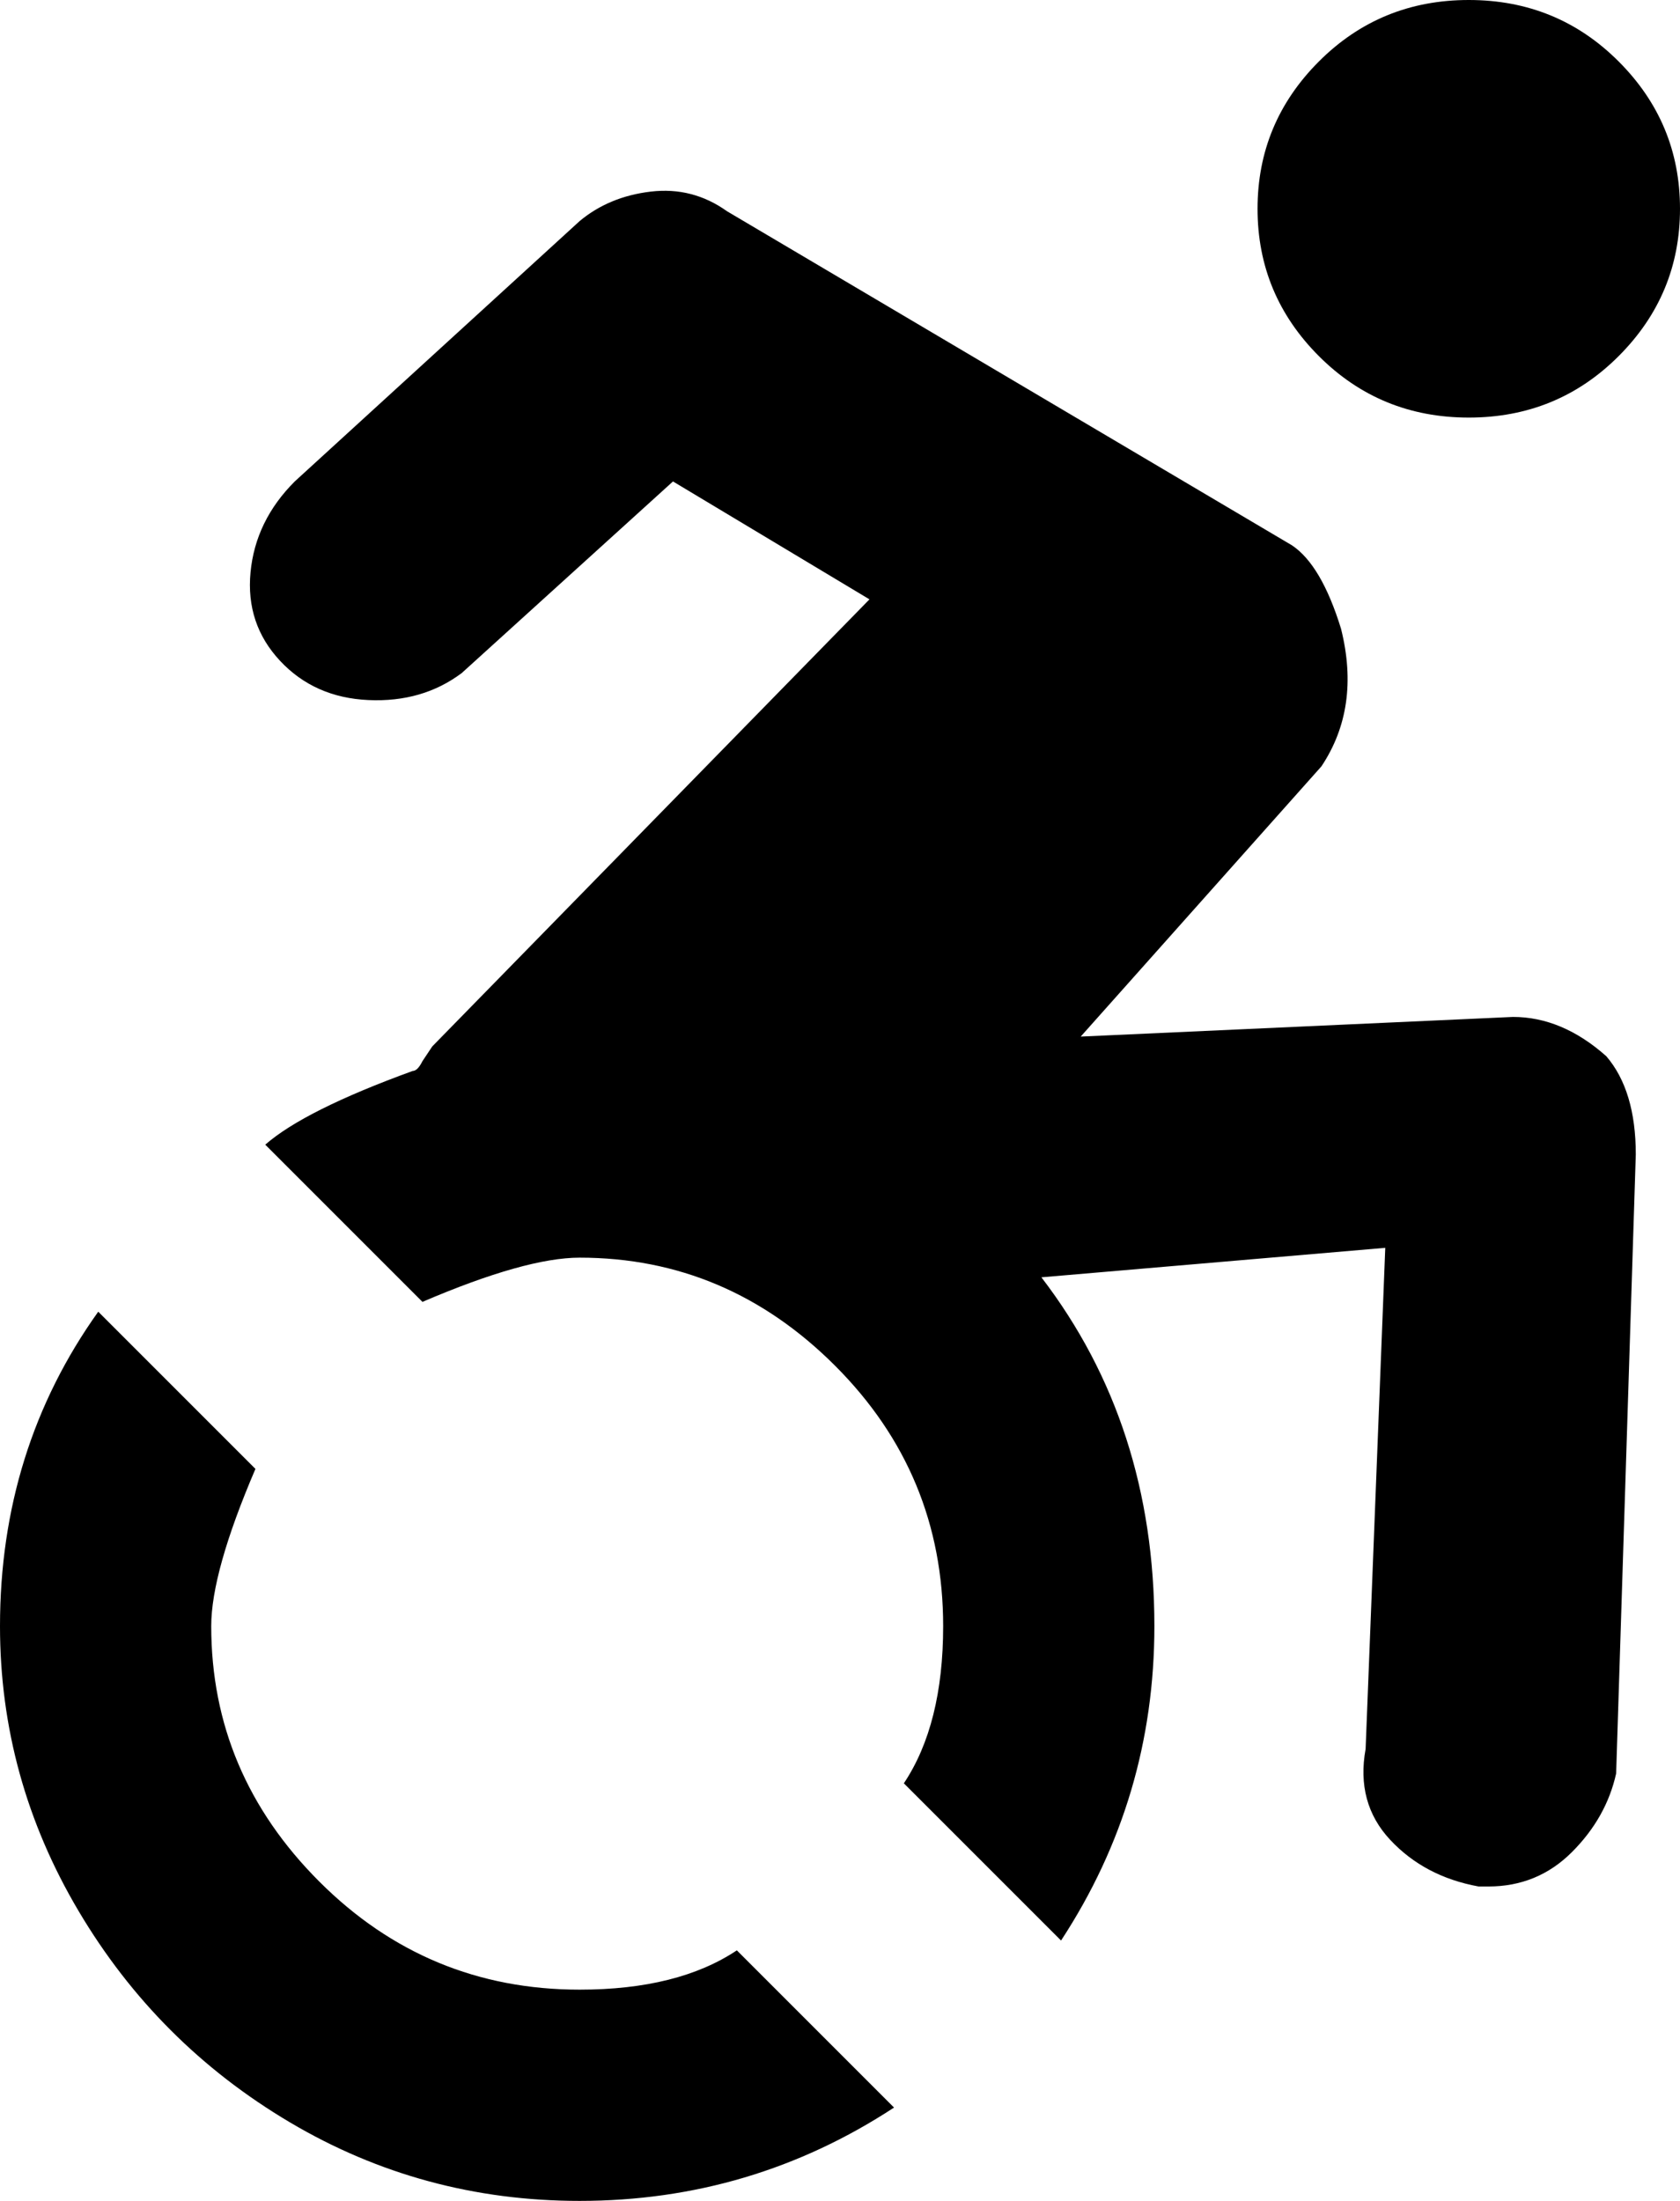<svg xmlns="http://www.w3.org/2000/svg" viewBox="85 -32 342 448">
      <g transform="scale(1 -1) translate(0 -384)">
        <path d="M393 209 305 205 354 260Q362 272 358 288Q354 301 348 305L233 373Q226 378 217.5 377.0Q209 376 203 371L145 318Q137 310 136.0 299.5Q135 289 142.0 281.5Q149 274 160.0 273.5Q171 273 179 279L222 318L262 294L173 203L171 200Q170 198 169 198Q147 190 139 183L171 151Q192 160 203 160Q233 160 255.0 138.0Q277 116 277 85Q277 65 269 53L301 21Q320 50 320 85Q320 126 297 156L367 162L363 60Q361 49 368.0 41.5Q375 34 386 32H388Q398 32 405.0 39.0Q412 46 414 55L418 181Q418 194 412 201Q403 209 393 209ZM384 331Q402 331 414.5 343.5Q427 356 427.0 373.5Q427 391 414.5 403.5Q402 416 384.0 416.0Q366 416 353.5 403.5Q341 391 341.0 373.5Q341 356 353.5 343.5Q366 331 384 331ZM267 -13Q238 -32 203 -32Q171 -32 144.0 -16.0Q117 0 101.0 27.0Q85 54 85 85Q85 121 105 149L137 117Q128 96 128 85Q128 55 150.0 33.0Q172 11 203 11Q223 11 235 19Z" />
      </g>
    </svg>